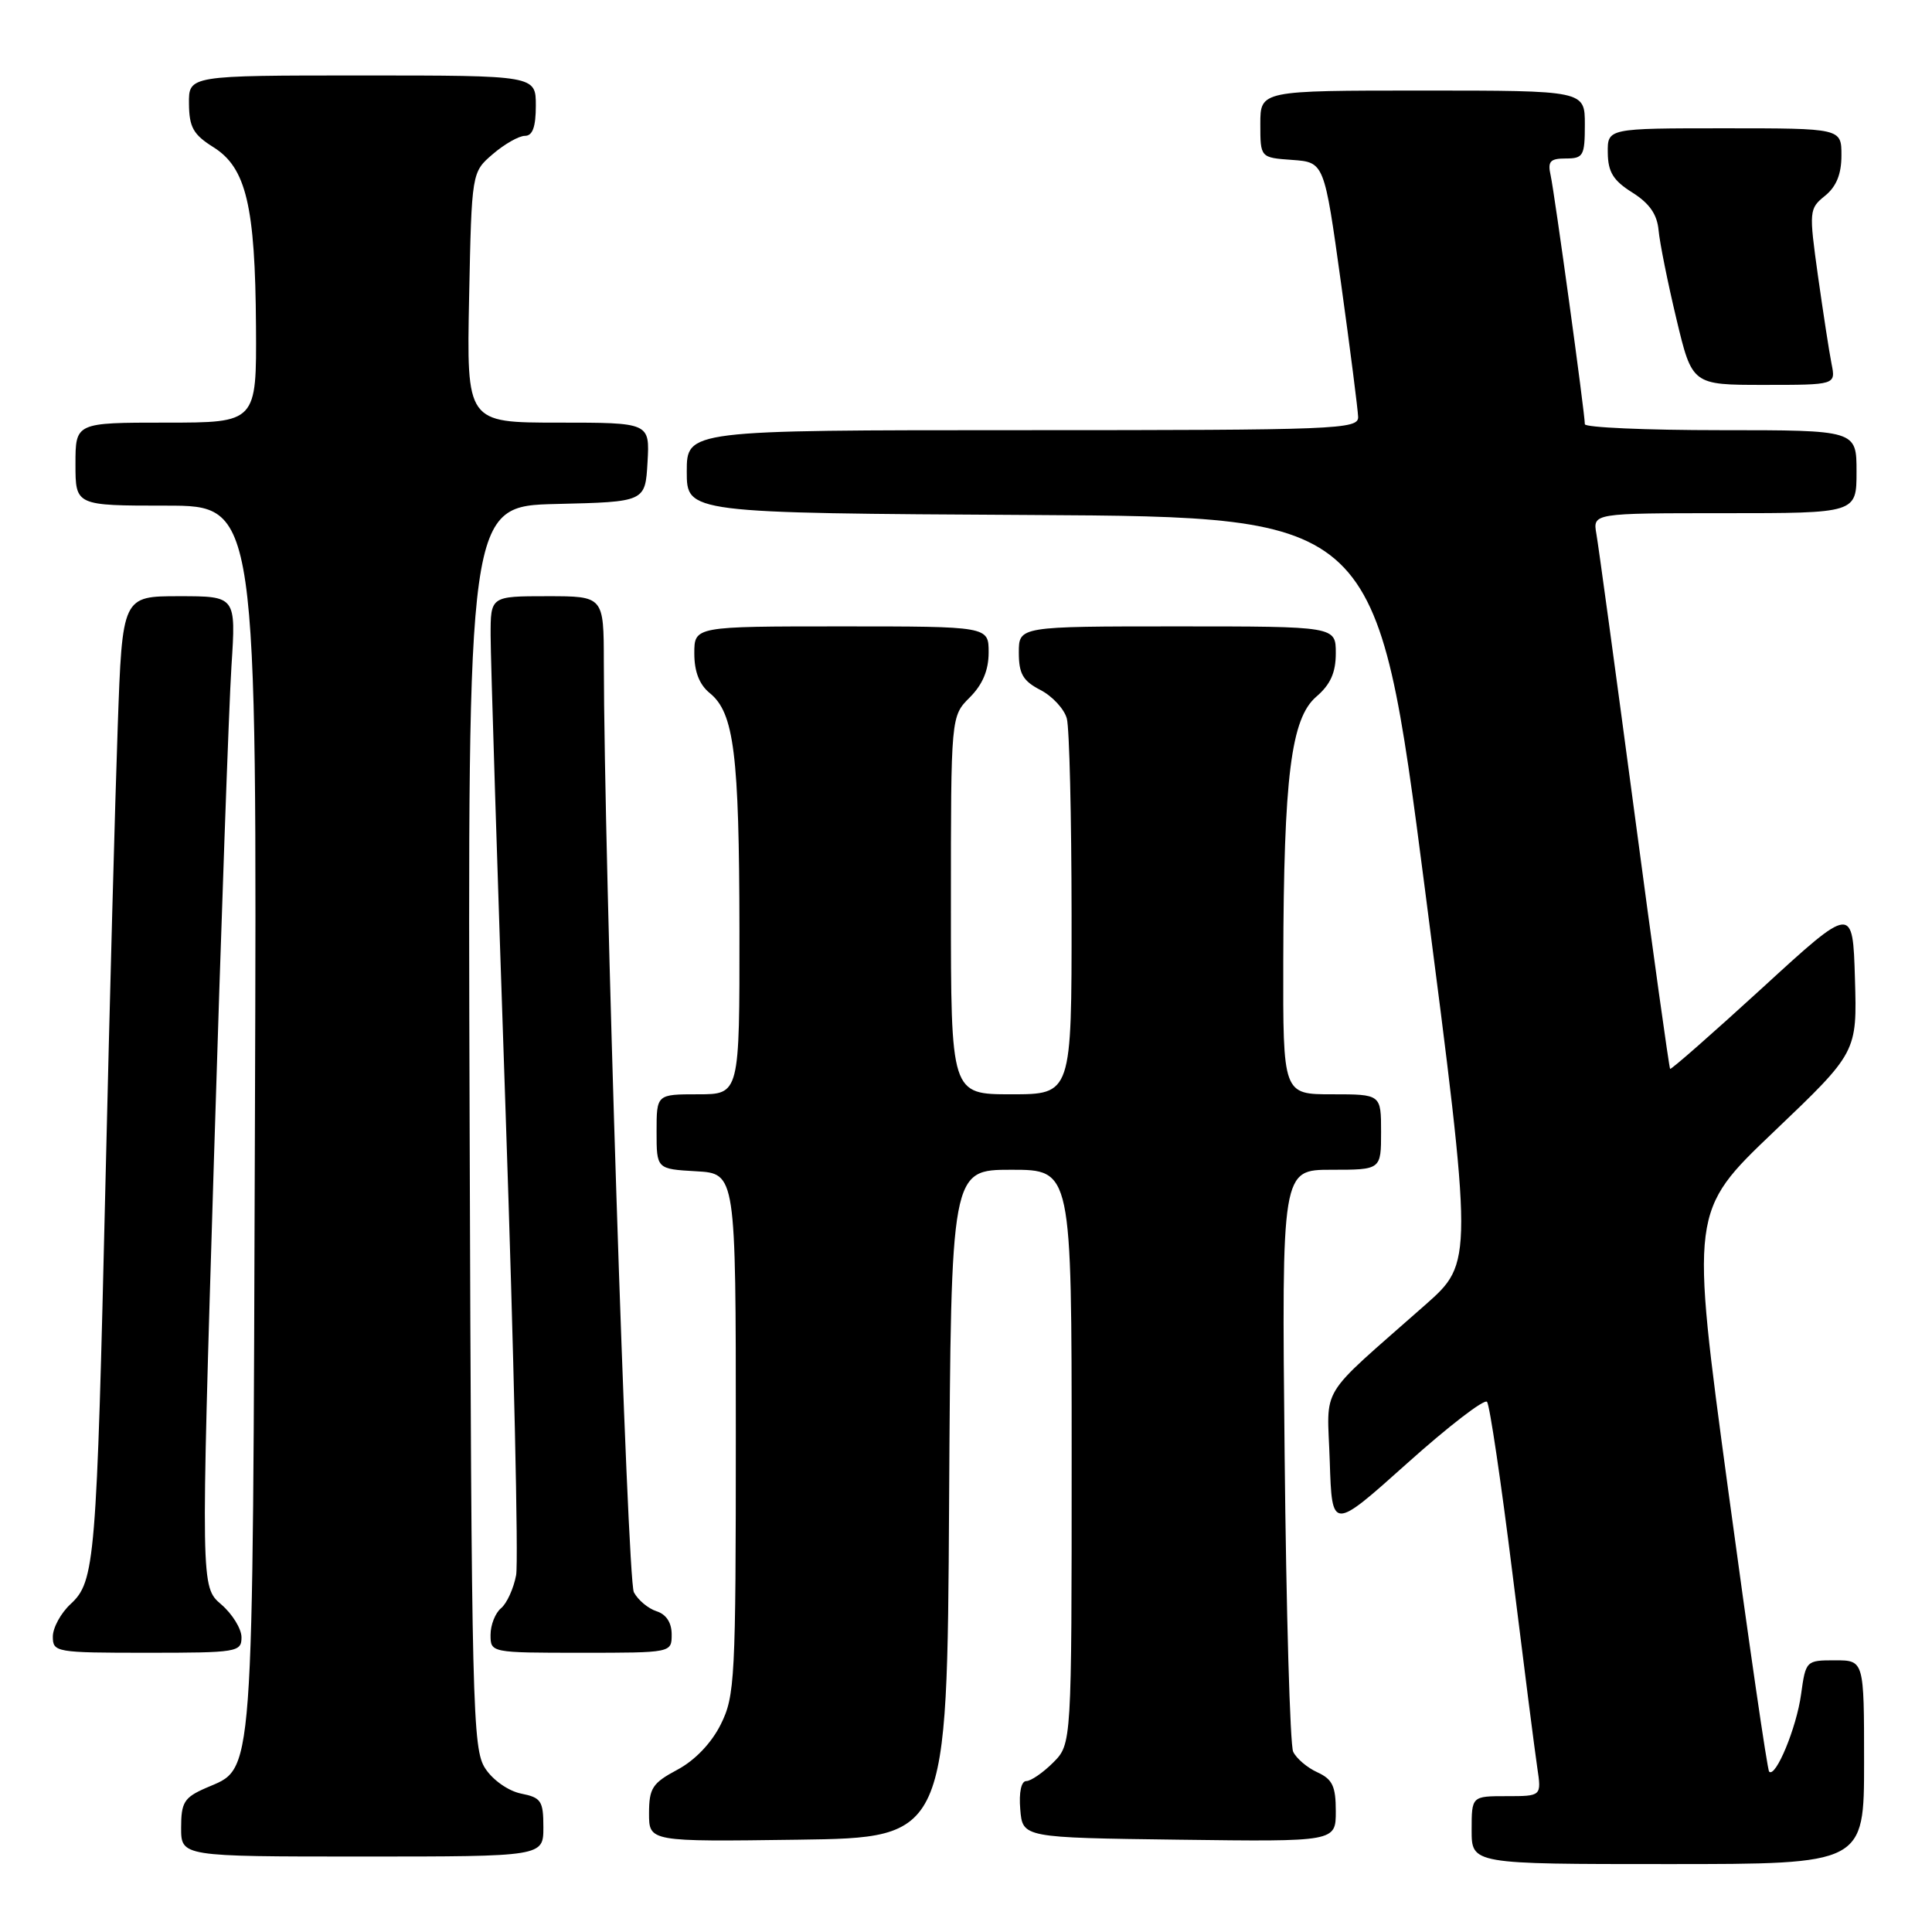 <?xml version="1.0" encoding="UTF-8" standalone="no"?>
<!DOCTYPE svg PUBLIC "-//W3C//DTD SVG 1.1//EN" "http://www.w3.org/Graphics/SVG/1.1/DTD/svg11.dtd" >
<svg xmlns="http://www.w3.org/2000/svg" xmlns:xlink="http://www.w3.org/1999/xlink" version="1.1" viewBox="0 0 256 256">
 <g >
 <path fill="currentColor"
d=" M 247.00 233.50 C 247.00 220.00 247.00 220.00 243.14 220.00 C 239.31 220.00 239.27 220.05 238.65 224.52 C 238.05 228.93 235.28 235.62 234.42 234.75 C 234.18 234.52 231.74 217.71 228.99 197.41 C 223.99 160.50 223.99 160.50 235.04 149.96 C 246.08 139.43 246.08 139.43 245.79 129.68 C 245.50 119.92 245.50 119.92 233.52 130.90 C 226.93 136.93 221.43 141.76 221.30 141.63 C 221.17 141.50 219.02 126.12 216.54 107.45 C 214.05 88.78 211.80 72.26 211.53 70.75 C 211.05 68.00 211.05 68.00 228.53 68.00 C 246.00 68.00 246.00 68.00 246.00 62.50 C 246.00 57.00 246.00 57.00 228.00 57.00 C 218.10 57.00 210.00 56.64 210.00 56.21 C 210.00 54.76 205.98 25.54 205.47 23.25 C 205.05 21.38 205.39 21.00 207.48 21.00 C 209.80 21.00 210.00 20.64 210.00 16.50 C 210.00 12.00 210.00 12.00 188.50 12.00 C 167.00 12.00 167.00 12.00 167.00 16.44 C 167.00 20.89 167.00 20.89 171.23 21.19 C 175.47 21.50 175.47 21.50 177.69 37.50 C 178.91 46.30 179.93 54.29 179.96 55.25 C 180.00 56.89 177.23 57.00 135.50 57.00 C 91.00 57.00 91.00 57.00 91.00 62.49 C 91.00 67.98 91.00 67.98 136.71 68.24 C 182.43 68.50 182.43 68.50 188.82 117.89 C 195.21 167.28 195.21 167.28 188.87 172.89 C 174.41 185.67 175.87 183.28 176.20 193.65 C 176.50 202.81 176.50 202.81 186.45 193.90 C 191.92 189.00 196.68 185.33 197.04 185.75 C 197.39 186.16 198.91 196.40 200.41 208.50 C 201.91 220.60 203.39 232.19 203.70 234.25 C 204.26 238.00 204.26 238.00 199.63 238.00 C 195.00 238.00 195.00 238.00 195.00 242.50 C 195.00 247.00 195.00 247.00 221.00 247.00 C 247.00 247.00 247.00 247.00 247.00 233.50 Z  M 72.00 242.12 C 72.00 238.63 71.71 238.19 69.05 237.66 C 67.37 237.32 65.31 235.88 64.30 234.33 C 62.61 231.76 62.48 226.51 62.23 149.33 C 61.96 67.06 61.96 67.06 73.73 66.78 C 85.50 66.50 85.50 66.50 85.80 61.25 C 86.10 56.00 86.10 56.00 73.97 56.00 C 61.83 56.00 61.83 56.00 62.16 39.41 C 62.50 22.82 62.50 22.82 65.31 20.41 C 66.85 19.09 68.76 18.00 69.56 18.00 C 70.57 18.00 71.00 16.82 71.00 14.00 C 71.00 10.00 71.00 10.00 48.00 10.00 C 25.00 10.00 25.00 10.00 25.04 13.75 C 25.07 16.87 25.62 17.84 28.29 19.51 C 32.62 22.23 33.82 27.29 33.92 43.25 C 34.00 56.00 34.00 56.00 22.00 56.00 C 10.00 56.00 10.00 56.00 10.00 61.50 C 10.00 67.00 10.00 67.00 22.03 67.00 C 34.06 67.00 34.06 67.00 33.78 148.25 C 33.47 237.80 33.75 234.07 27.25 236.93 C 24.40 238.18 24.00 238.83 24.00 242.18 C 24.00 246.00 24.00 246.00 48.00 246.00 C 72.00 246.00 72.00 246.00 72.00 242.12 Z  M 125.76 199.25 C 126.02 155.00 126.02 155.00 134.01 155.00 C 142.00 155.00 142.00 155.00 142.00 193.05 C 142.00 231.09 142.00 231.09 139.55 233.55 C 138.20 234.90 136.59 236.00 135.99 236.00 C 135.32 236.00 135.00 237.49 135.19 239.75 C 135.50 243.50 135.50 243.50 156.25 243.77 C 177.00 244.04 177.00 244.04 177.00 240.00 C 177.00 236.68 176.56 235.76 174.56 234.84 C 173.21 234.23 171.77 233.00 171.35 232.11 C 170.94 231.23 170.43 213.51 170.22 192.75 C 169.83 155.00 169.83 155.00 176.42 155.00 C 183.00 155.00 183.00 155.00 183.00 150.00 C 183.00 145.00 183.00 145.00 176.50 145.00 C 170.00 145.00 170.00 145.00 170.04 127.25 C 170.10 102.89 171.07 95.20 174.41 92.32 C 176.29 90.71 177.00 89.13 177.00 86.55 C 177.00 83.00 177.00 83.00 156.00 83.00 C 135.00 83.00 135.00 83.00 135.00 86.47 C 135.00 89.29 135.55 90.23 137.87 91.43 C 139.45 92.25 141.02 93.95 141.36 95.21 C 141.70 96.47 141.98 108.19 141.99 121.25 C 142.00 145.00 142.00 145.00 134.00 145.00 C 126.00 145.00 126.00 145.00 126.00 119.95 C 126.00 94.91 126.00 94.91 128.50 92.41 C 130.20 90.71 131.00 88.81 131.00 86.45 C 131.00 83.00 131.00 83.00 111.50 83.00 C 92.00 83.00 92.00 83.00 92.00 86.59 C 92.00 89.00 92.67 90.72 94.05 91.84 C 97.27 94.45 97.95 99.92 97.98 123.25 C 98.00 145.00 98.00 145.00 92.50 145.00 C 87.00 145.00 87.00 145.00 87.00 149.95 C 87.00 154.90 87.00 154.90 92.25 155.20 C 97.50 155.50 97.50 155.50 97.50 190.00 C 97.50 222.50 97.38 224.73 95.50 228.50 C 94.26 230.98 92.08 233.26 89.75 234.50 C 86.44 236.27 86.01 236.94 86.00 240.27 C 86.00 244.04 86.00 244.04 105.75 243.77 C 125.50 243.50 125.50 243.50 125.76 199.25 Z  M 32.00 216.95 C 32.00 215.83 30.79 213.86 29.31 212.59 C 26.61 210.27 26.61 210.27 28.34 153.89 C 29.29 122.87 30.34 93.34 30.67 88.25 C 31.27 79.00 31.27 79.00 23.74 79.00 C 16.21 79.00 16.21 79.00 15.60 96.25 C 15.26 105.74 14.53 132.85 13.98 156.50 C 12.80 206.97 12.59 209.55 9.36 212.54 C 8.06 213.74 7.00 215.69 7.00 216.86 C 7.00 218.93 7.40 219.00 19.50 219.00 C 31.43 219.00 32.00 218.91 32.00 216.95 Z  M 89.00 216.57 C 89.00 215.01 88.28 213.91 87.00 213.50 C 85.90 213.15 84.54 212.02 83.99 210.98 C 83.12 209.35 80.04 114.08 80.01 87.75 C 80.00 79.00 80.00 79.00 72.50 79.00 C 65.00 79.00 65.00 79.00 65.01 84.25 C 65.01 87.14 65.91 115.60 67.00 147.50 C 68.09 179.40 68.71 206.95 68.39 208.71 C 68.06 210.48 67.16 212.45 66.40 213.09 C 65.63 213.72 65.00 215.31 65.00 216.62 C 65.00 218.99 65.03 219.00 77.00 219.00 C 89.00 219.00 89.00 219.00 89.00 216.57 Z  M 242.69 48.21 C 242.38 46.67 241.58 41.43 240.89 36.56 C 239.69 27.93 239.71 27.65 241.83 25.94 C 243.33 24.72 244.00 23.07 244.00 20.59 C 244.00 17.00 244.00 17.00 228.50 17.00 C 213.00 17.00 213.00 17.00 213.04 20.25 C 213.07 22.80 213.77 23.93 216.29 25.51 C 218.56 26.94 219.58 28.40 219.77 30.51 C 219.92 32.16 220.98 37.44 222.13 42.25 C 224.22 51.00 224.22 51.00 233.74 51.00 C 243.25 51.00 243.25 51.00 242.69 48.21 Z "/>
</g>
</svg>